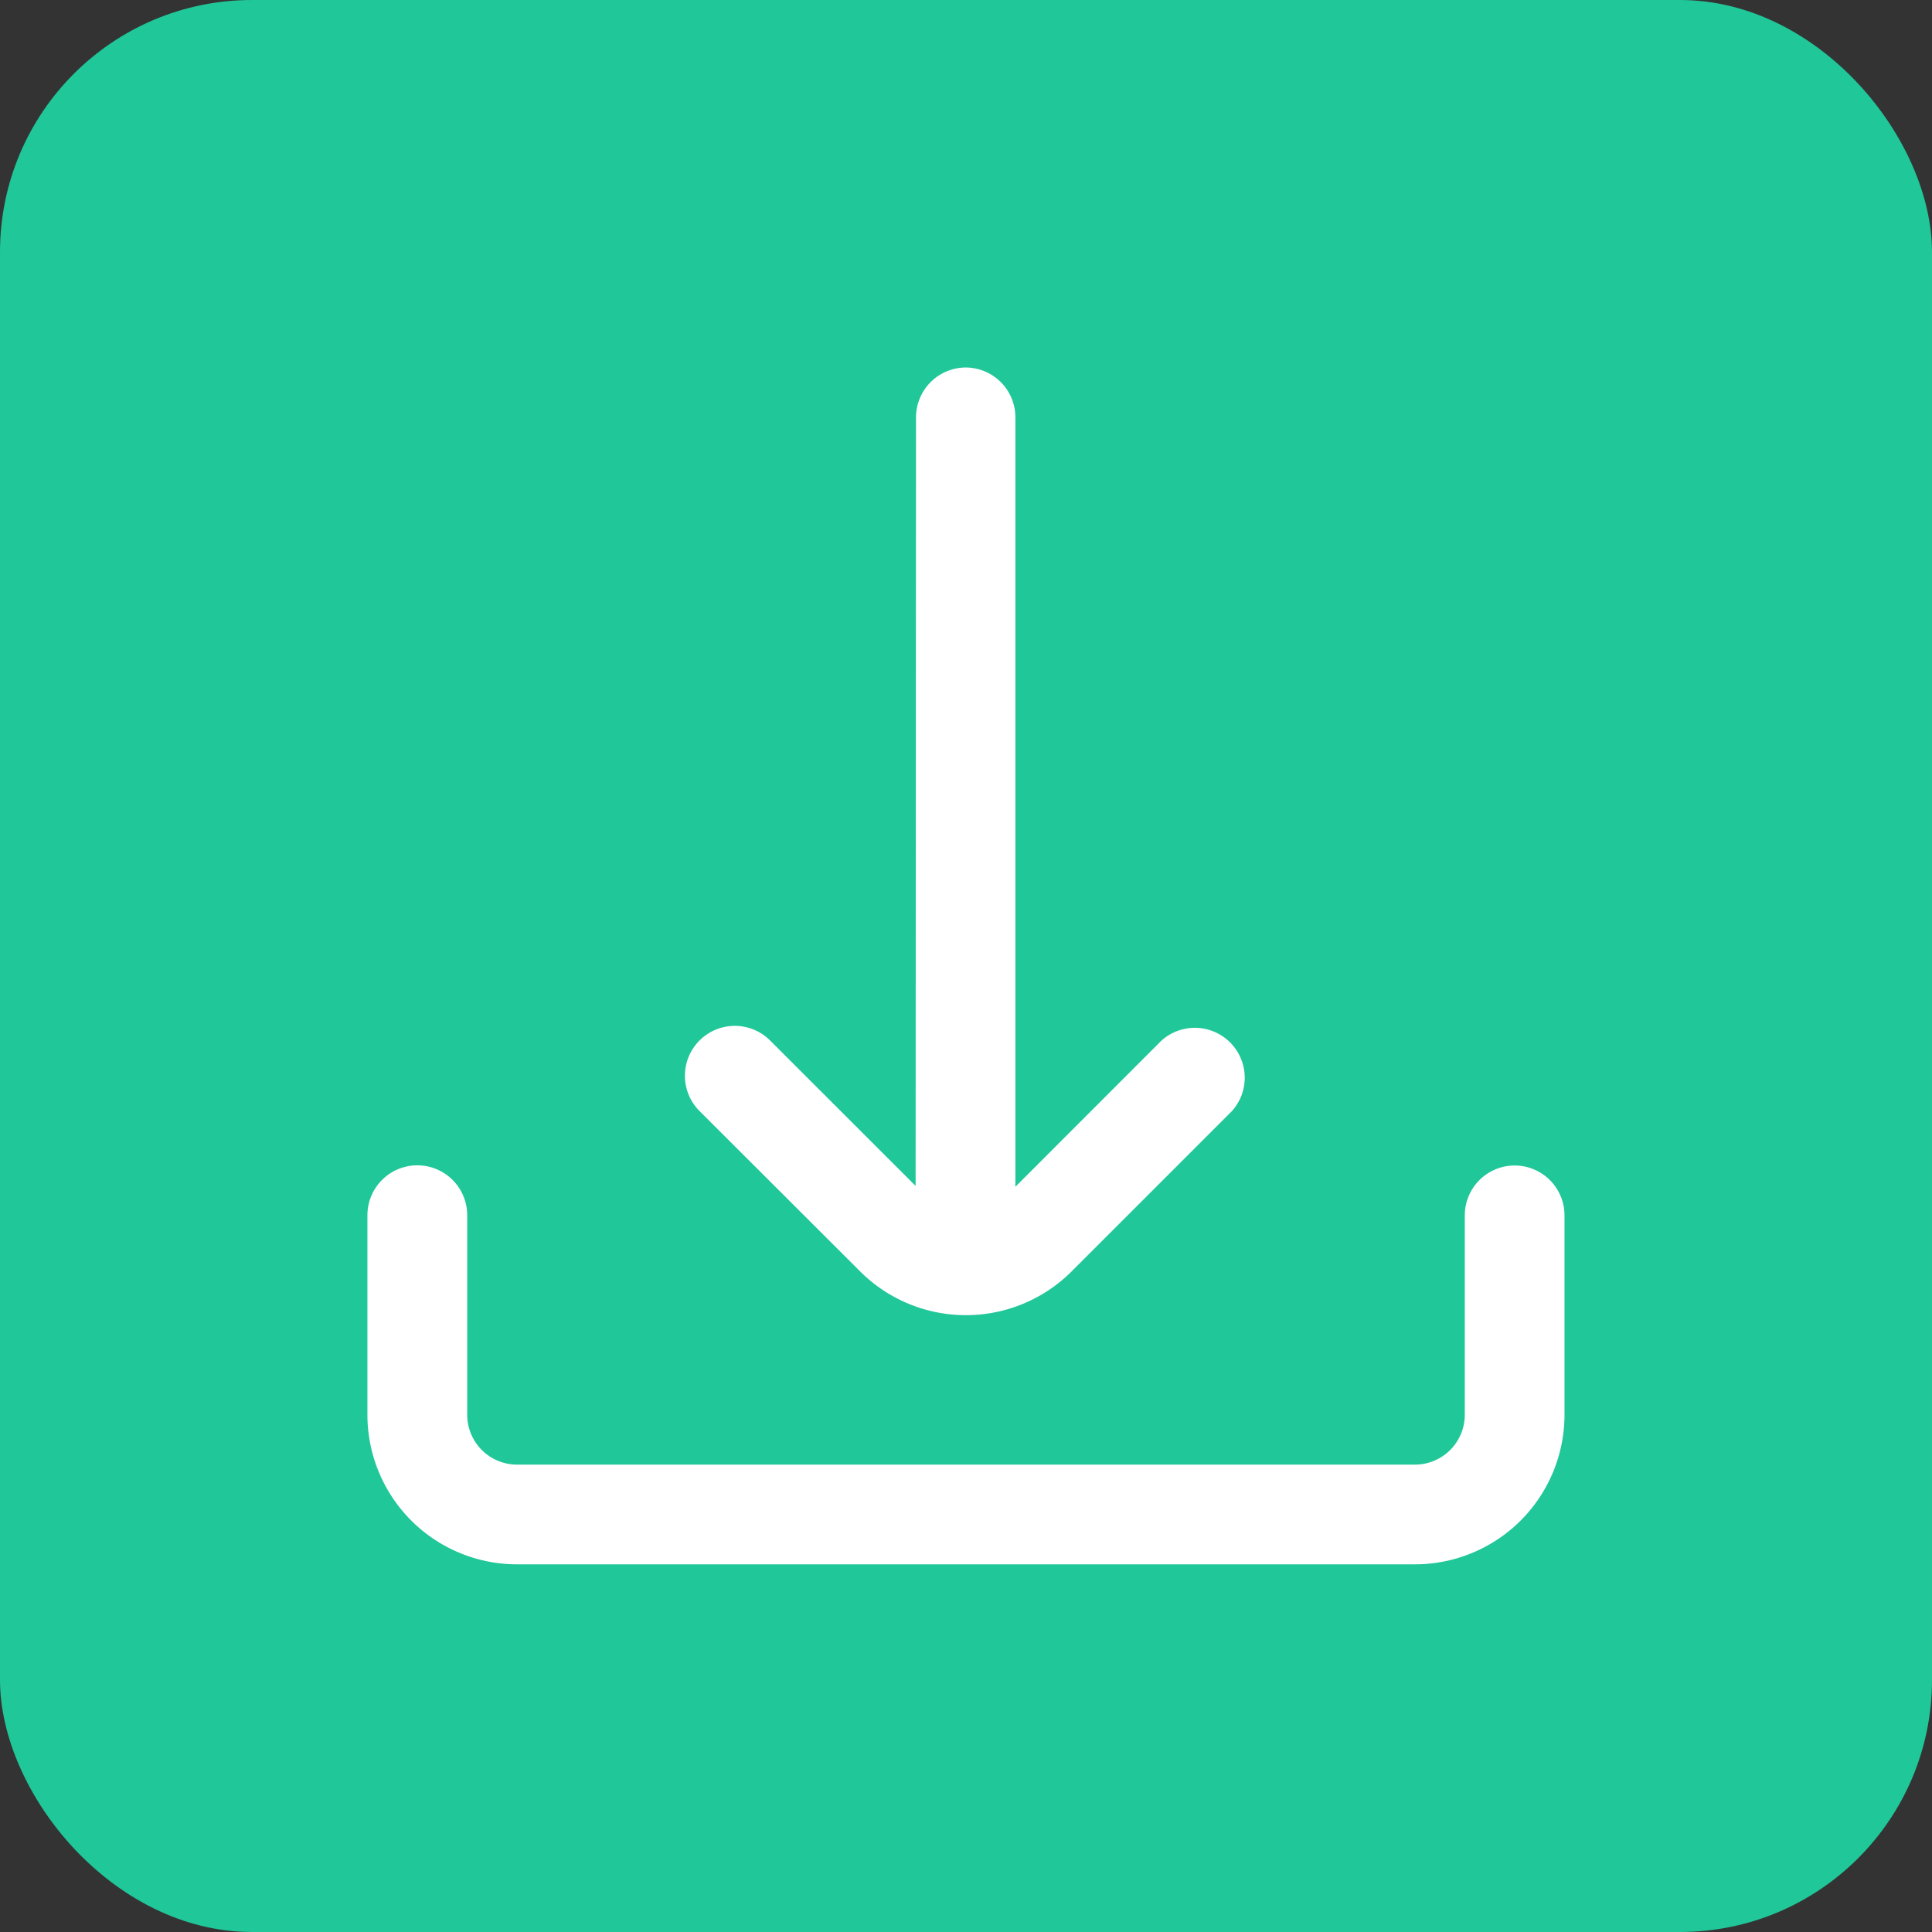 <svg xmlns="http://www.w3.org/2000/svg" width="23" height="23" viewBox="0 0 23 23">
  <rect x="0" y="0" width="23" height="23" fill="#333333" stroke="none"/>
  <g id="Group_690" data-name="Group 690" transform="translate(-1050 -499)">
    <rect id="Rectangle_3153" data-name="Rectangle 3153" width="23" height="23" rx="3" transform="translate(1050 499)" fill="#20c799"/>
    <g id="download" transform="translate(1054.375 503.375)">
      <path id="Path_1808" data-name="Path 1808" d="M138.055,10.76a1.781,1.781,0,0,0,2.519,0h0l1.907-1.907a.594.594,0,0,0-.84-.838l-1.737,1.738,0-9.16A.594.594,0,0,0,139.315,0h0a.594.594,0,0,0-.594.594l-.005,9.149-1.728-1.727a.594.594,0,1,0-.84.84Z" transform="translate(-132.191 0)" fill="#fff"/>
      <path id="Path_1809" data-name="Path 1809" d="M13.657,341.333h0a.594.594,0,0,0-.594.594V344.3a.594.594,0,0,1-.594.594H1.781a.594.594,0,0,1-.594-.594v-2.375a.594.594,0,0,0-.594-.594h0a.594.594,0,0,0-.594.594V344.3a1.781,1.781,0,0,0,1.781,1.781H12.469A1.781,1.781,0,0,0,14.25,344.3v-2.375A.594.594,0,0,0,13.657,341.333Z" transform="translate(0 -331.833)" fill="#fff"/>
    </g>
  </g>
</svg>
